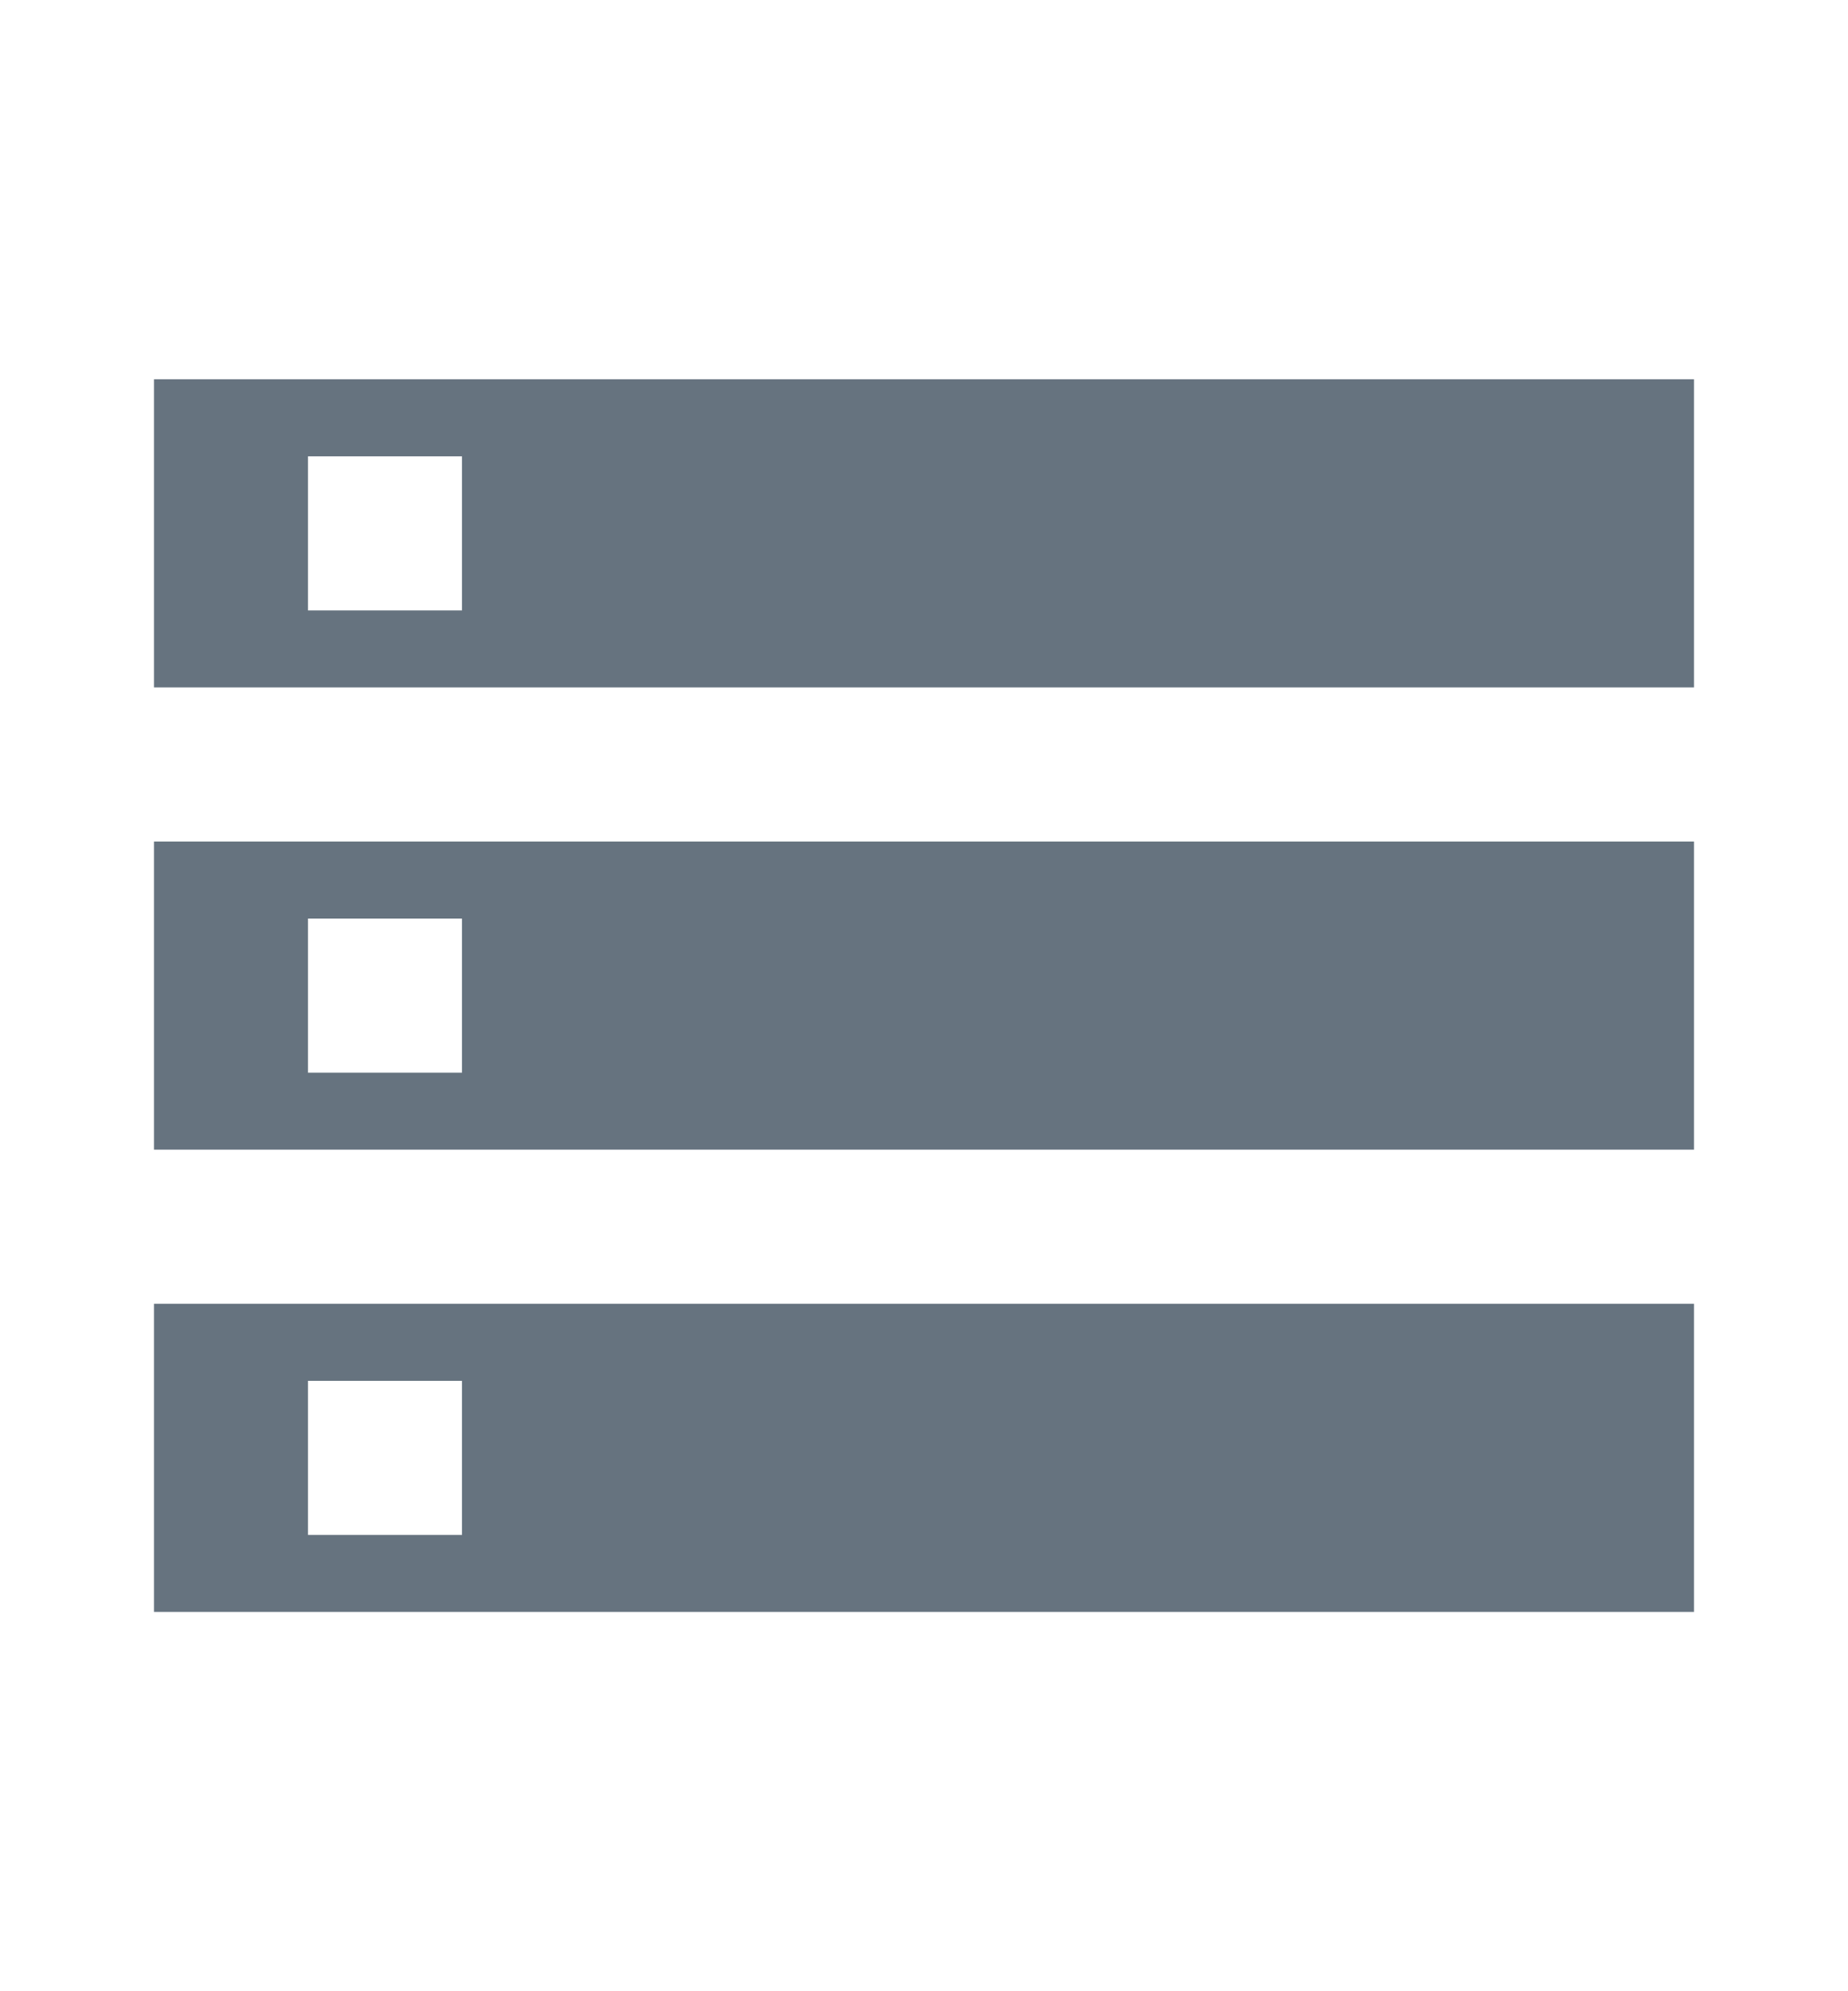 <svg
  xmlns="http://www.w3.org/2000/svg"
  width="13" 
  height="14"
  viewBox="0 0 24 24"
>
  <path
    id="Vector"
    d="M2 20h20v-4H2v4zm2-3h2v2H4v-2zM2 4v4h20V4H2zm4 3H4V5h2v2zm-4 7h20v-4H2v4zm2-3h2v2H4v-2z"
    fill="#00162a" 
    opacity="0.6"
  />
</svg>